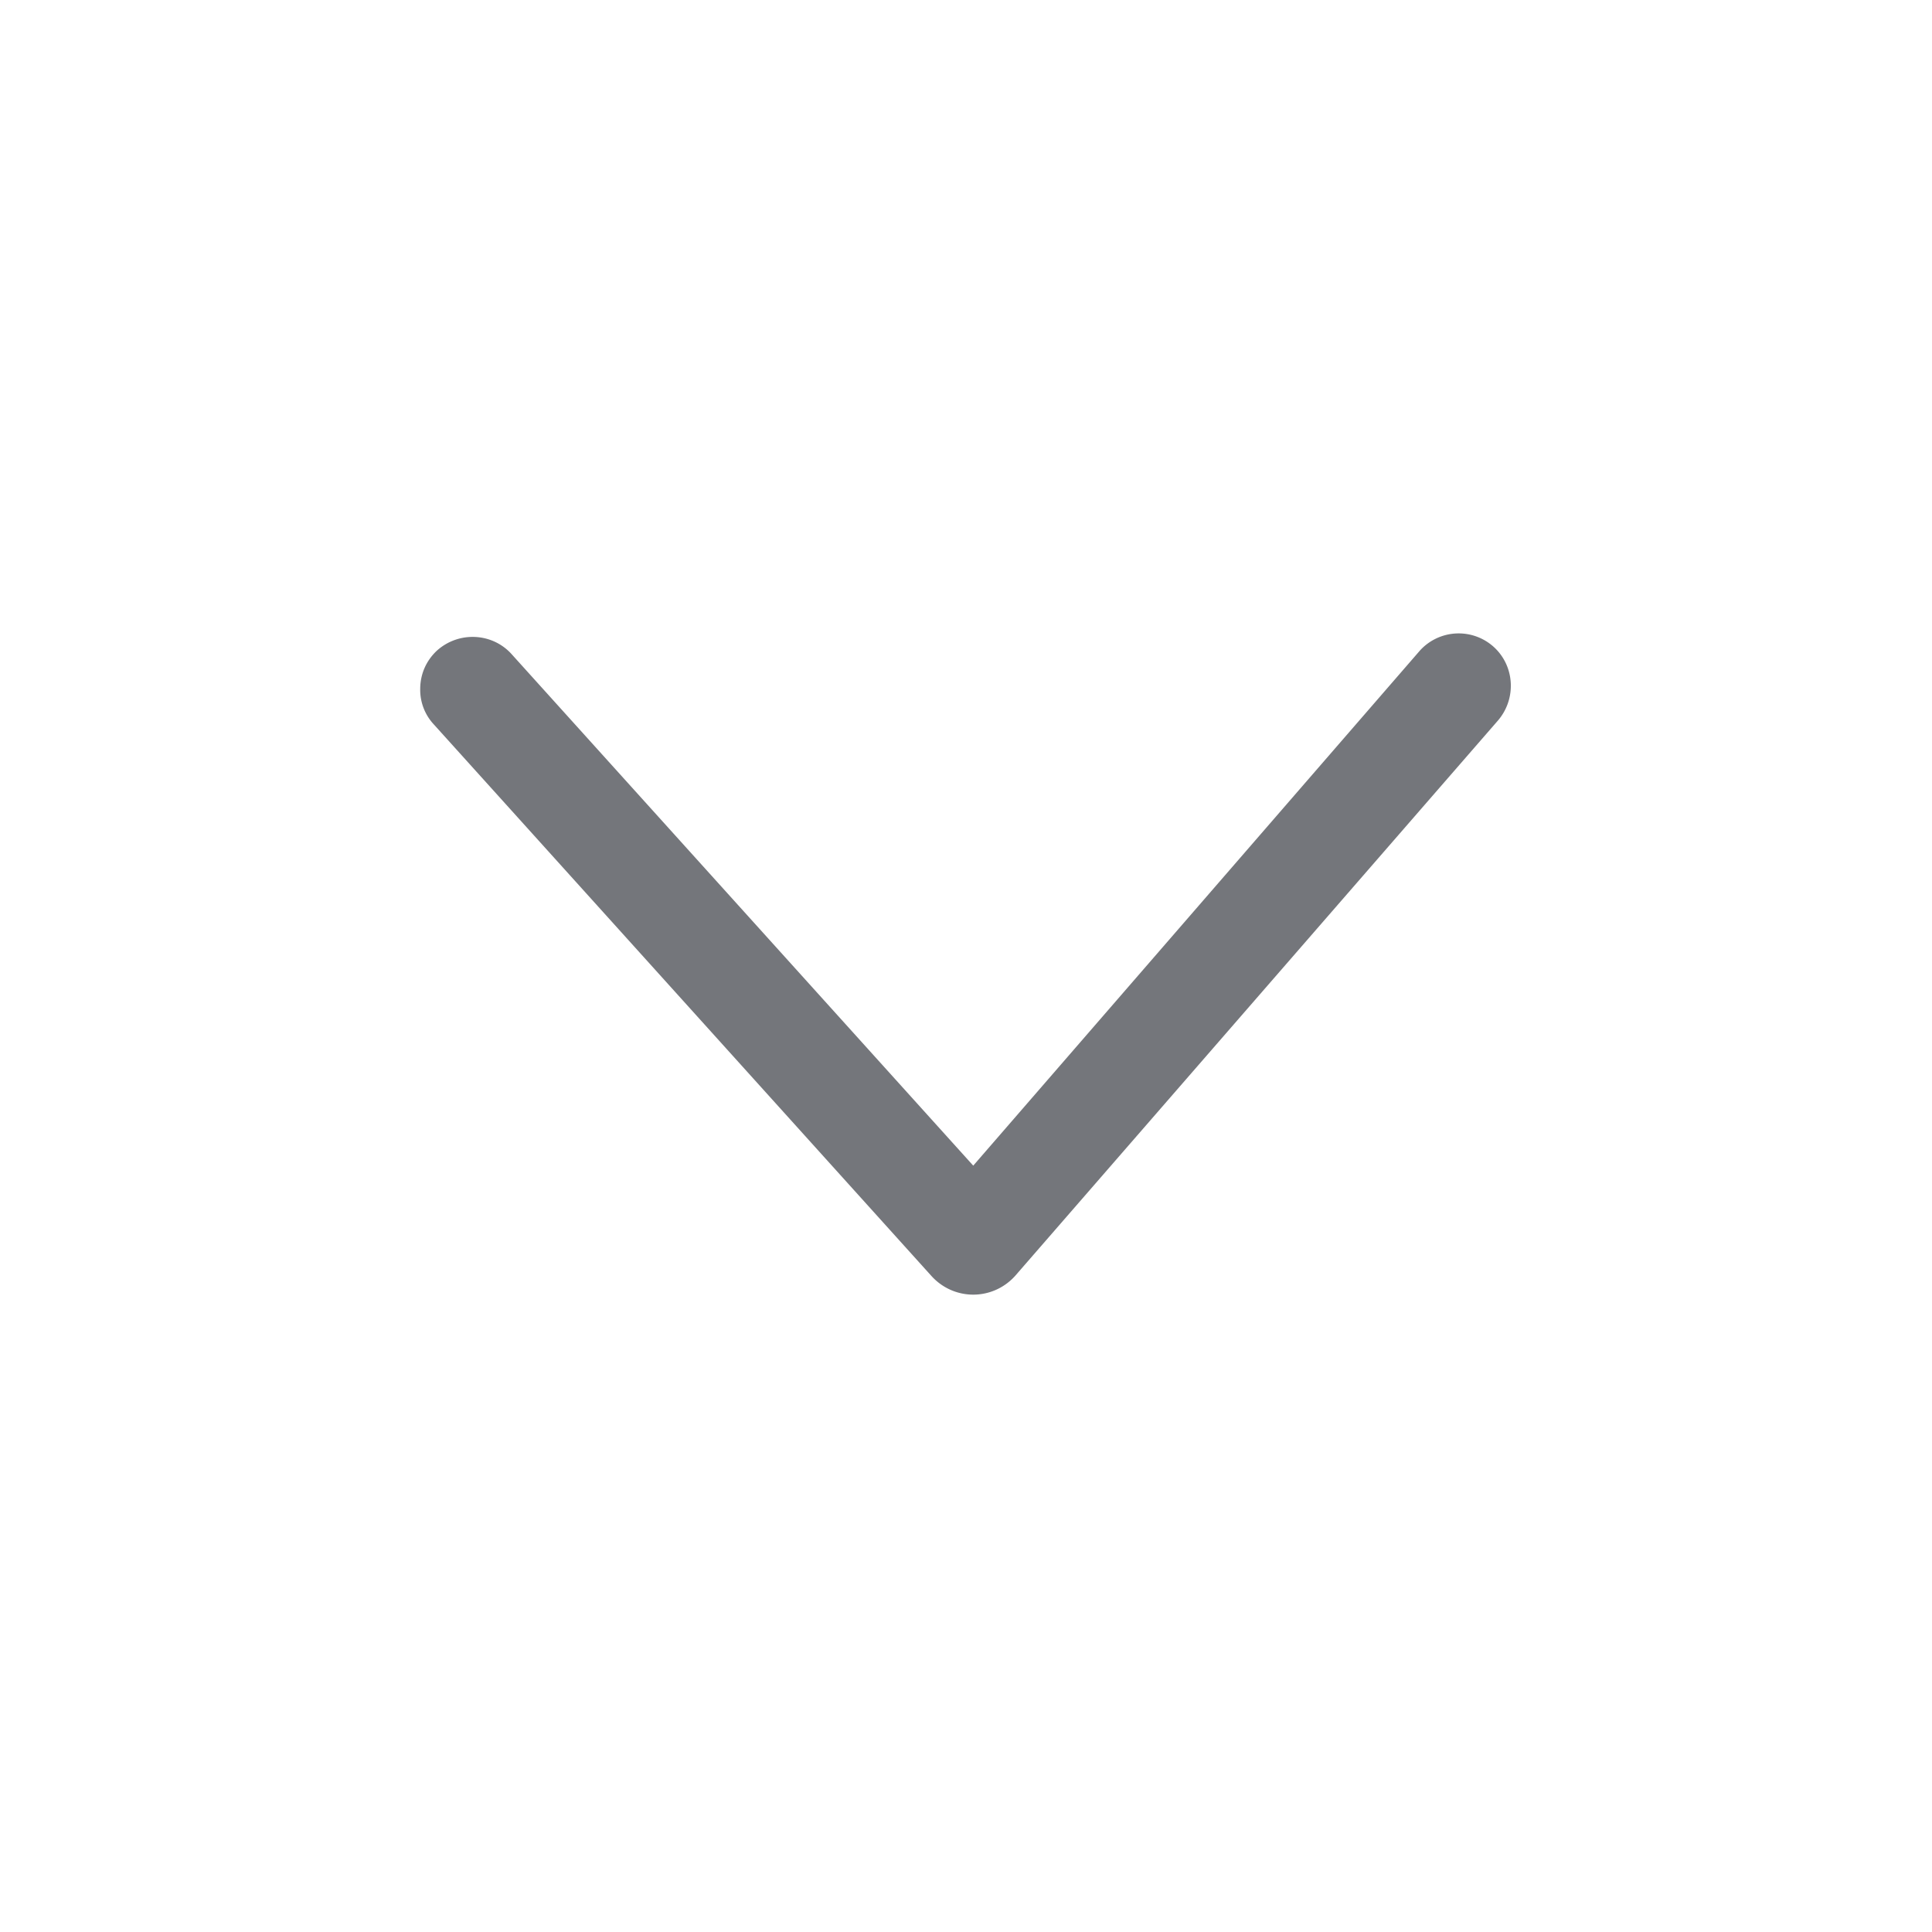 <svg xmlns="http://www.w3.org/2000/svg" fill="none" viewBox="0 0 24 24" focusable="false"><defs><clipPath id="Chevron_Down_Outline_svg__a"><path fill="#fff" fill-opacity="0" d="M0 0h24v24H0z"/></clipPath></defs><g clip-path="url(#Chevron_Down_Outline_svg__a)"><path fill="#74767B" d="M5.22 8.56c0-.18.07-.35.21-.48.27-.24.68-.22.92.04l5.74 6.36 5.55-6.4a.65.65 0 0 1 .92-.04c.26.24.28.65.04.92l-5.99 6.89c-.28.31-.76.31-1.04 0L5.39 9a.63.63 0 0 1-.17-.44"/></g></svg>